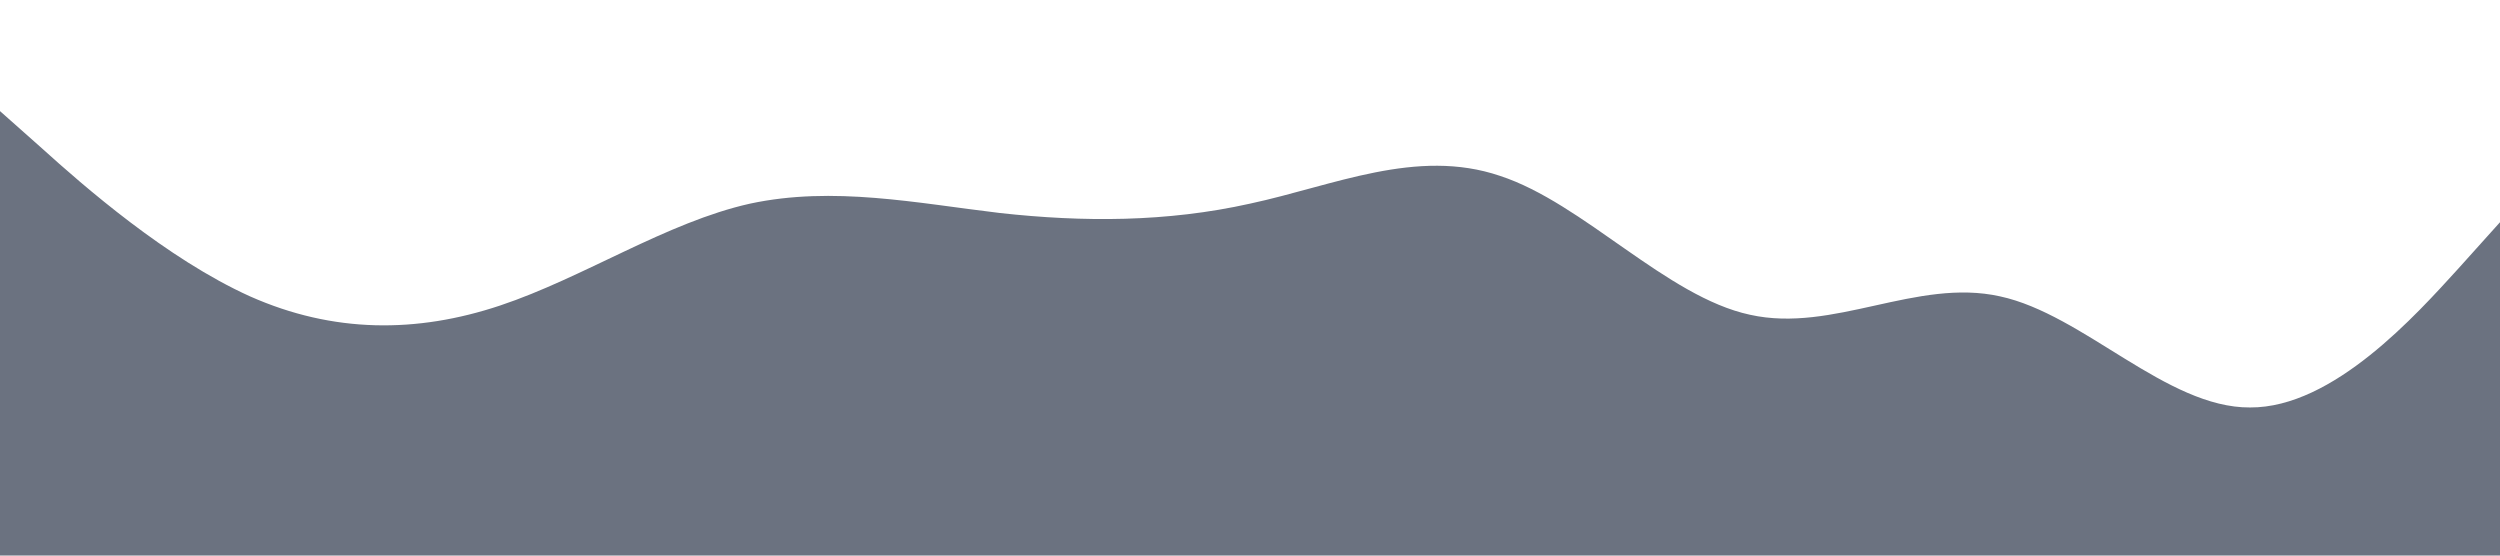 <?xml version="1.0" standalone="no"?><svg xmlns="http://www.w3.org/2000/svg" viewBox="0 0 1440 320"><path fill="#6b7280" fill-opacity="1" d="M0,64L24,85.3C48,107,96,149,144,170.7C192,192,240,192,288,176C336,160,384,128,432,117.3C480,107,528,117,576,122.7C624,128,672,128,720,117.3C768,107,816,85,864,101.3C912,117,960,171,1008,181.3C1056,192,1104,160,1152,170.7C1200,181,1248,235,1296,234.7C1344,235,1392,181,1416,154.7L1440,128L1440,320L1416,320C1392,320,1344,320,1296,320C1248,320,1200,320,1152,320C1104,320,1056,320,1008,320C960,320,912,320,864,320C816,320,768,320,720,320C672,320,624,320,576,320C528,320,480,320,432,320C384,320,336,320,288,320C240,320,192,320,144,320C96,320,48,320,24,320L0,320Z"></path></svg>